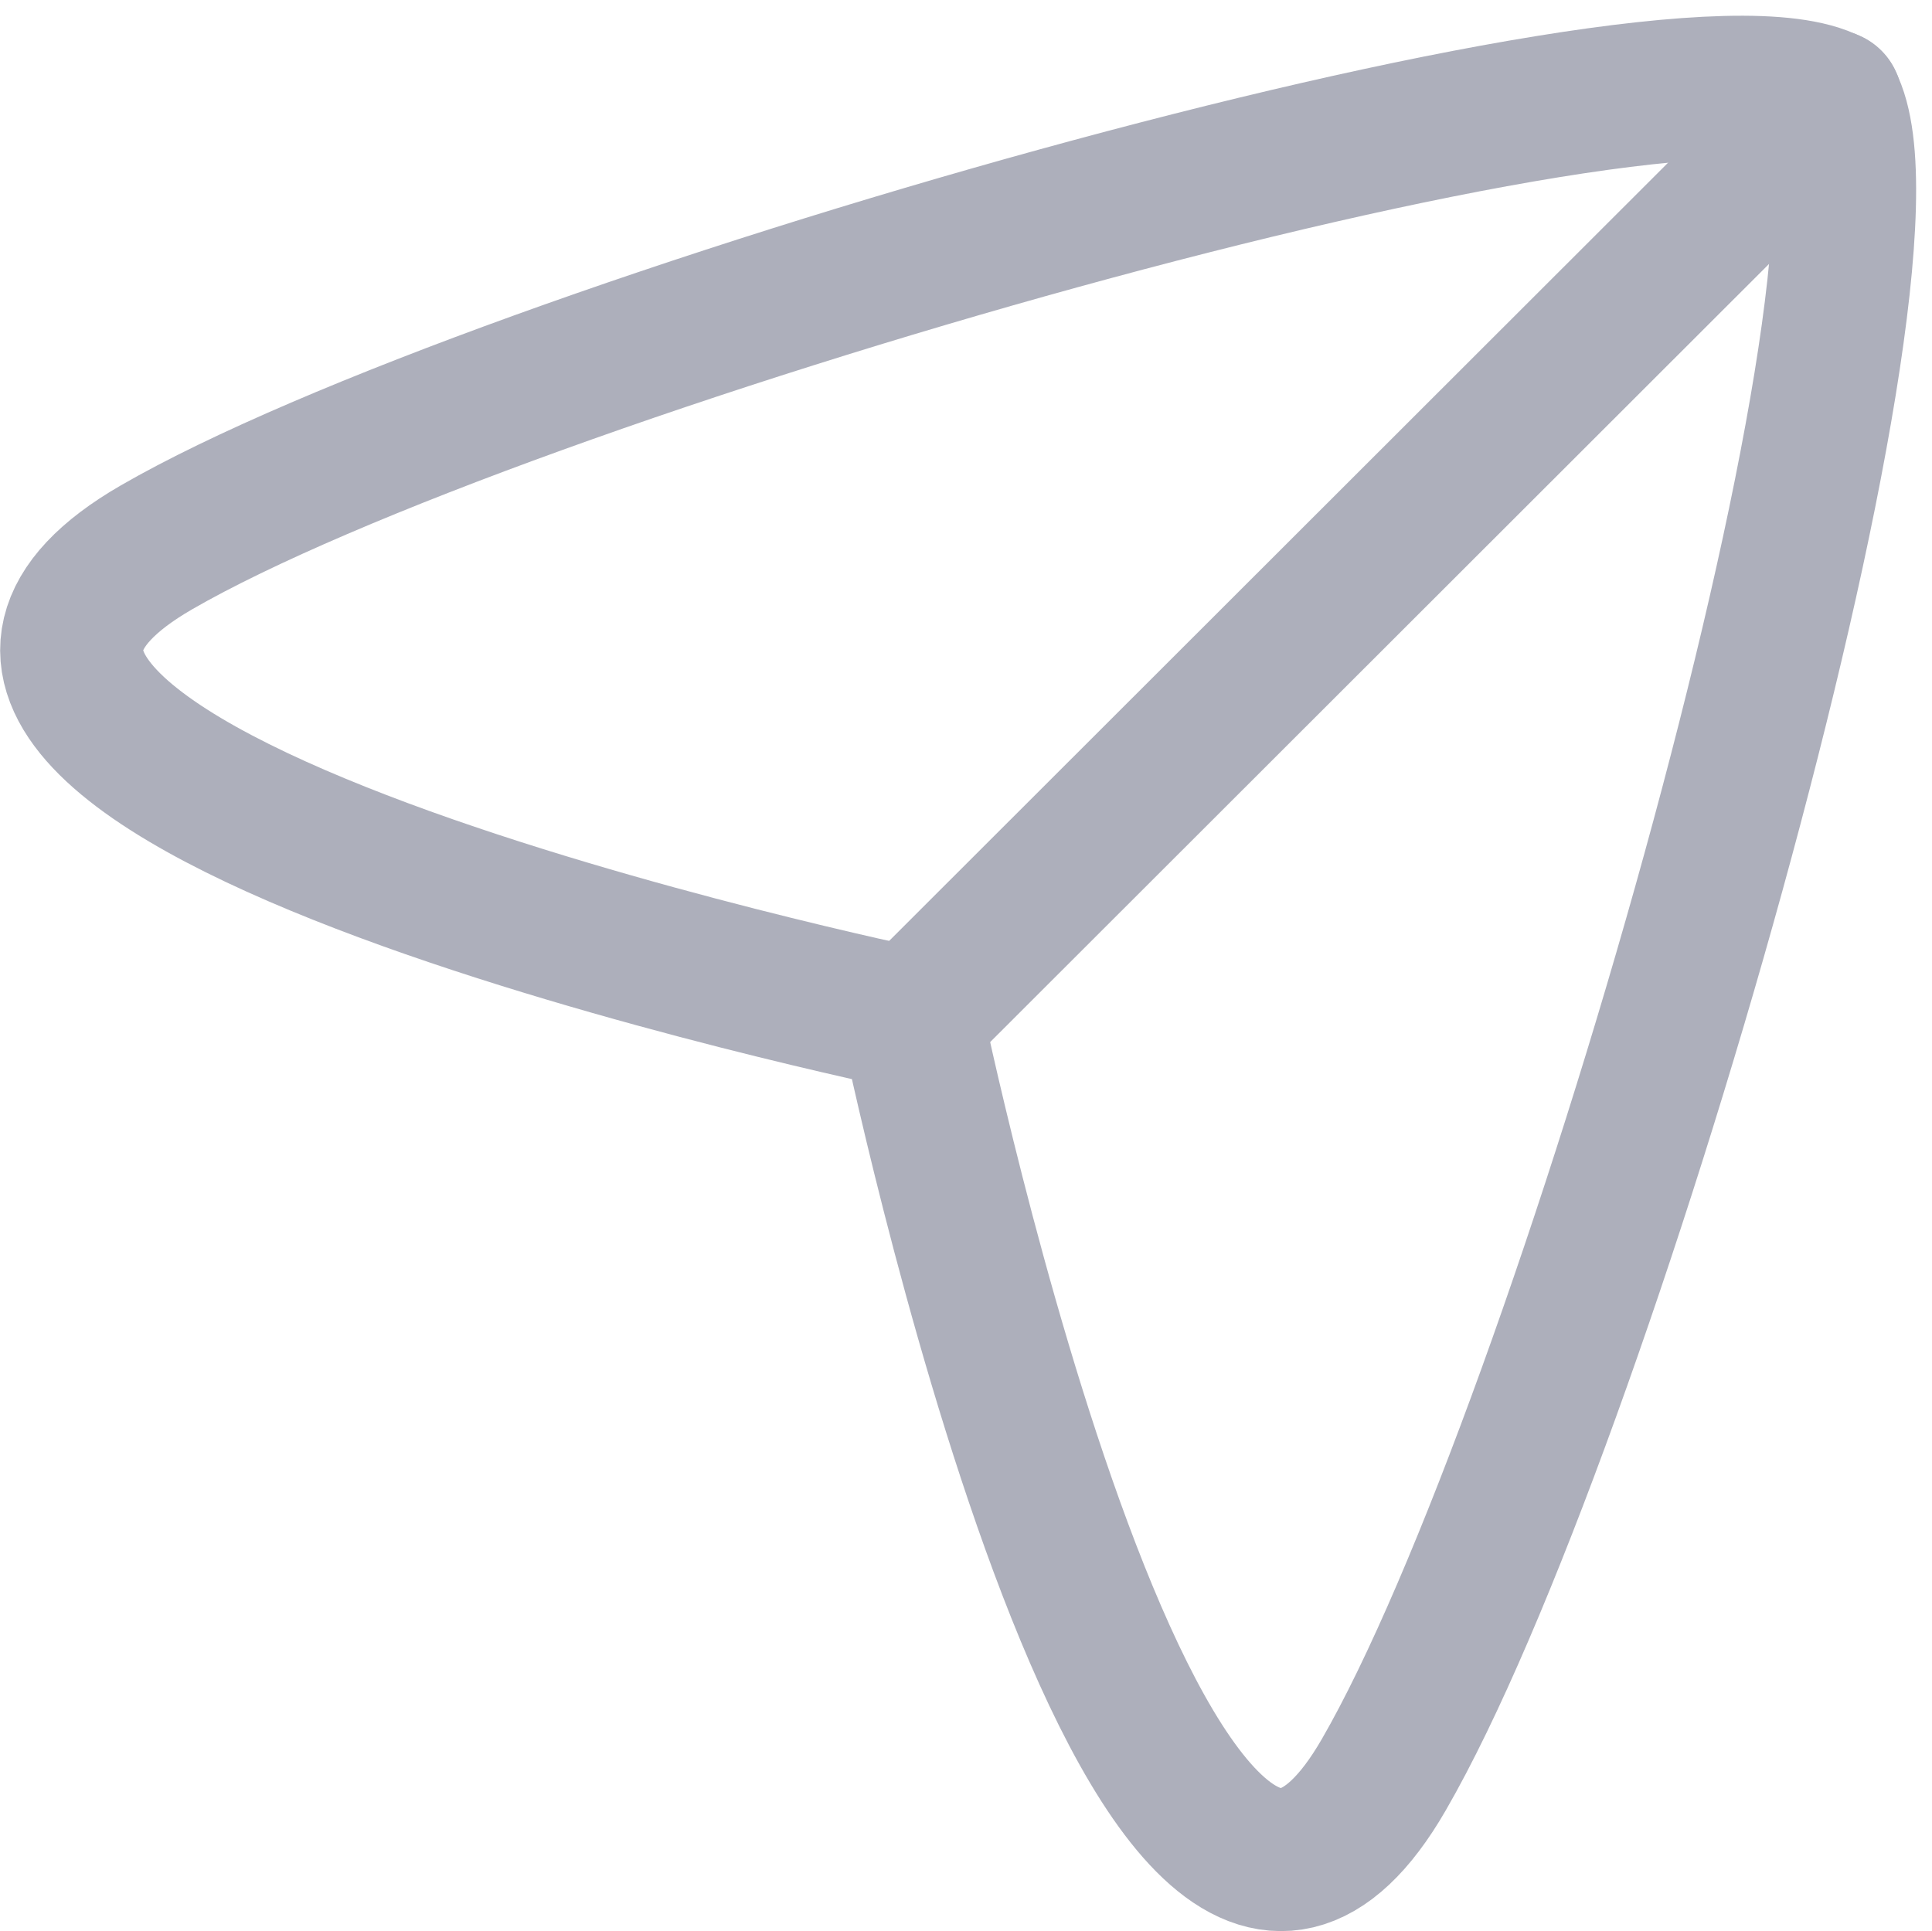 <svg xmlns="http://www.w3.org/2000/svg" width="20.268" height="20.263" viewBox="0 0 20.268 20.263">
  <g id="Group_108" data-name="Group 108" transform="translate(0.752 0.915)">
    <path id="Path_178" data-name="Path 178" d="M1005.615,233.577s-12.146-2.513-7.924-4.95c3.562-2.056,15.836-5.593,17.561-4.679.913,1.715-2.627,13.994-4.687,17.557C1008.131,245.727,1005.615,233.577,1005.615,233.577Z" transform="translate(-996.8 -223.8)" fill="none" stroke="#adafbb" stroke-linecap="round" stroke-linejoin="round" stroke-width="1.5" fill-rule="evenodd"/>
    <path id="Path_179" data-name="Path 179" d="M1005.49,233.438l9.5-9.492" transform="translate(-996.535 -223.8)" fill="none" stroke="#adafbb" stroke-linecap="round" stroke-linejoin="round" stroke-width="1.5"/>
  </g>
</svg>

